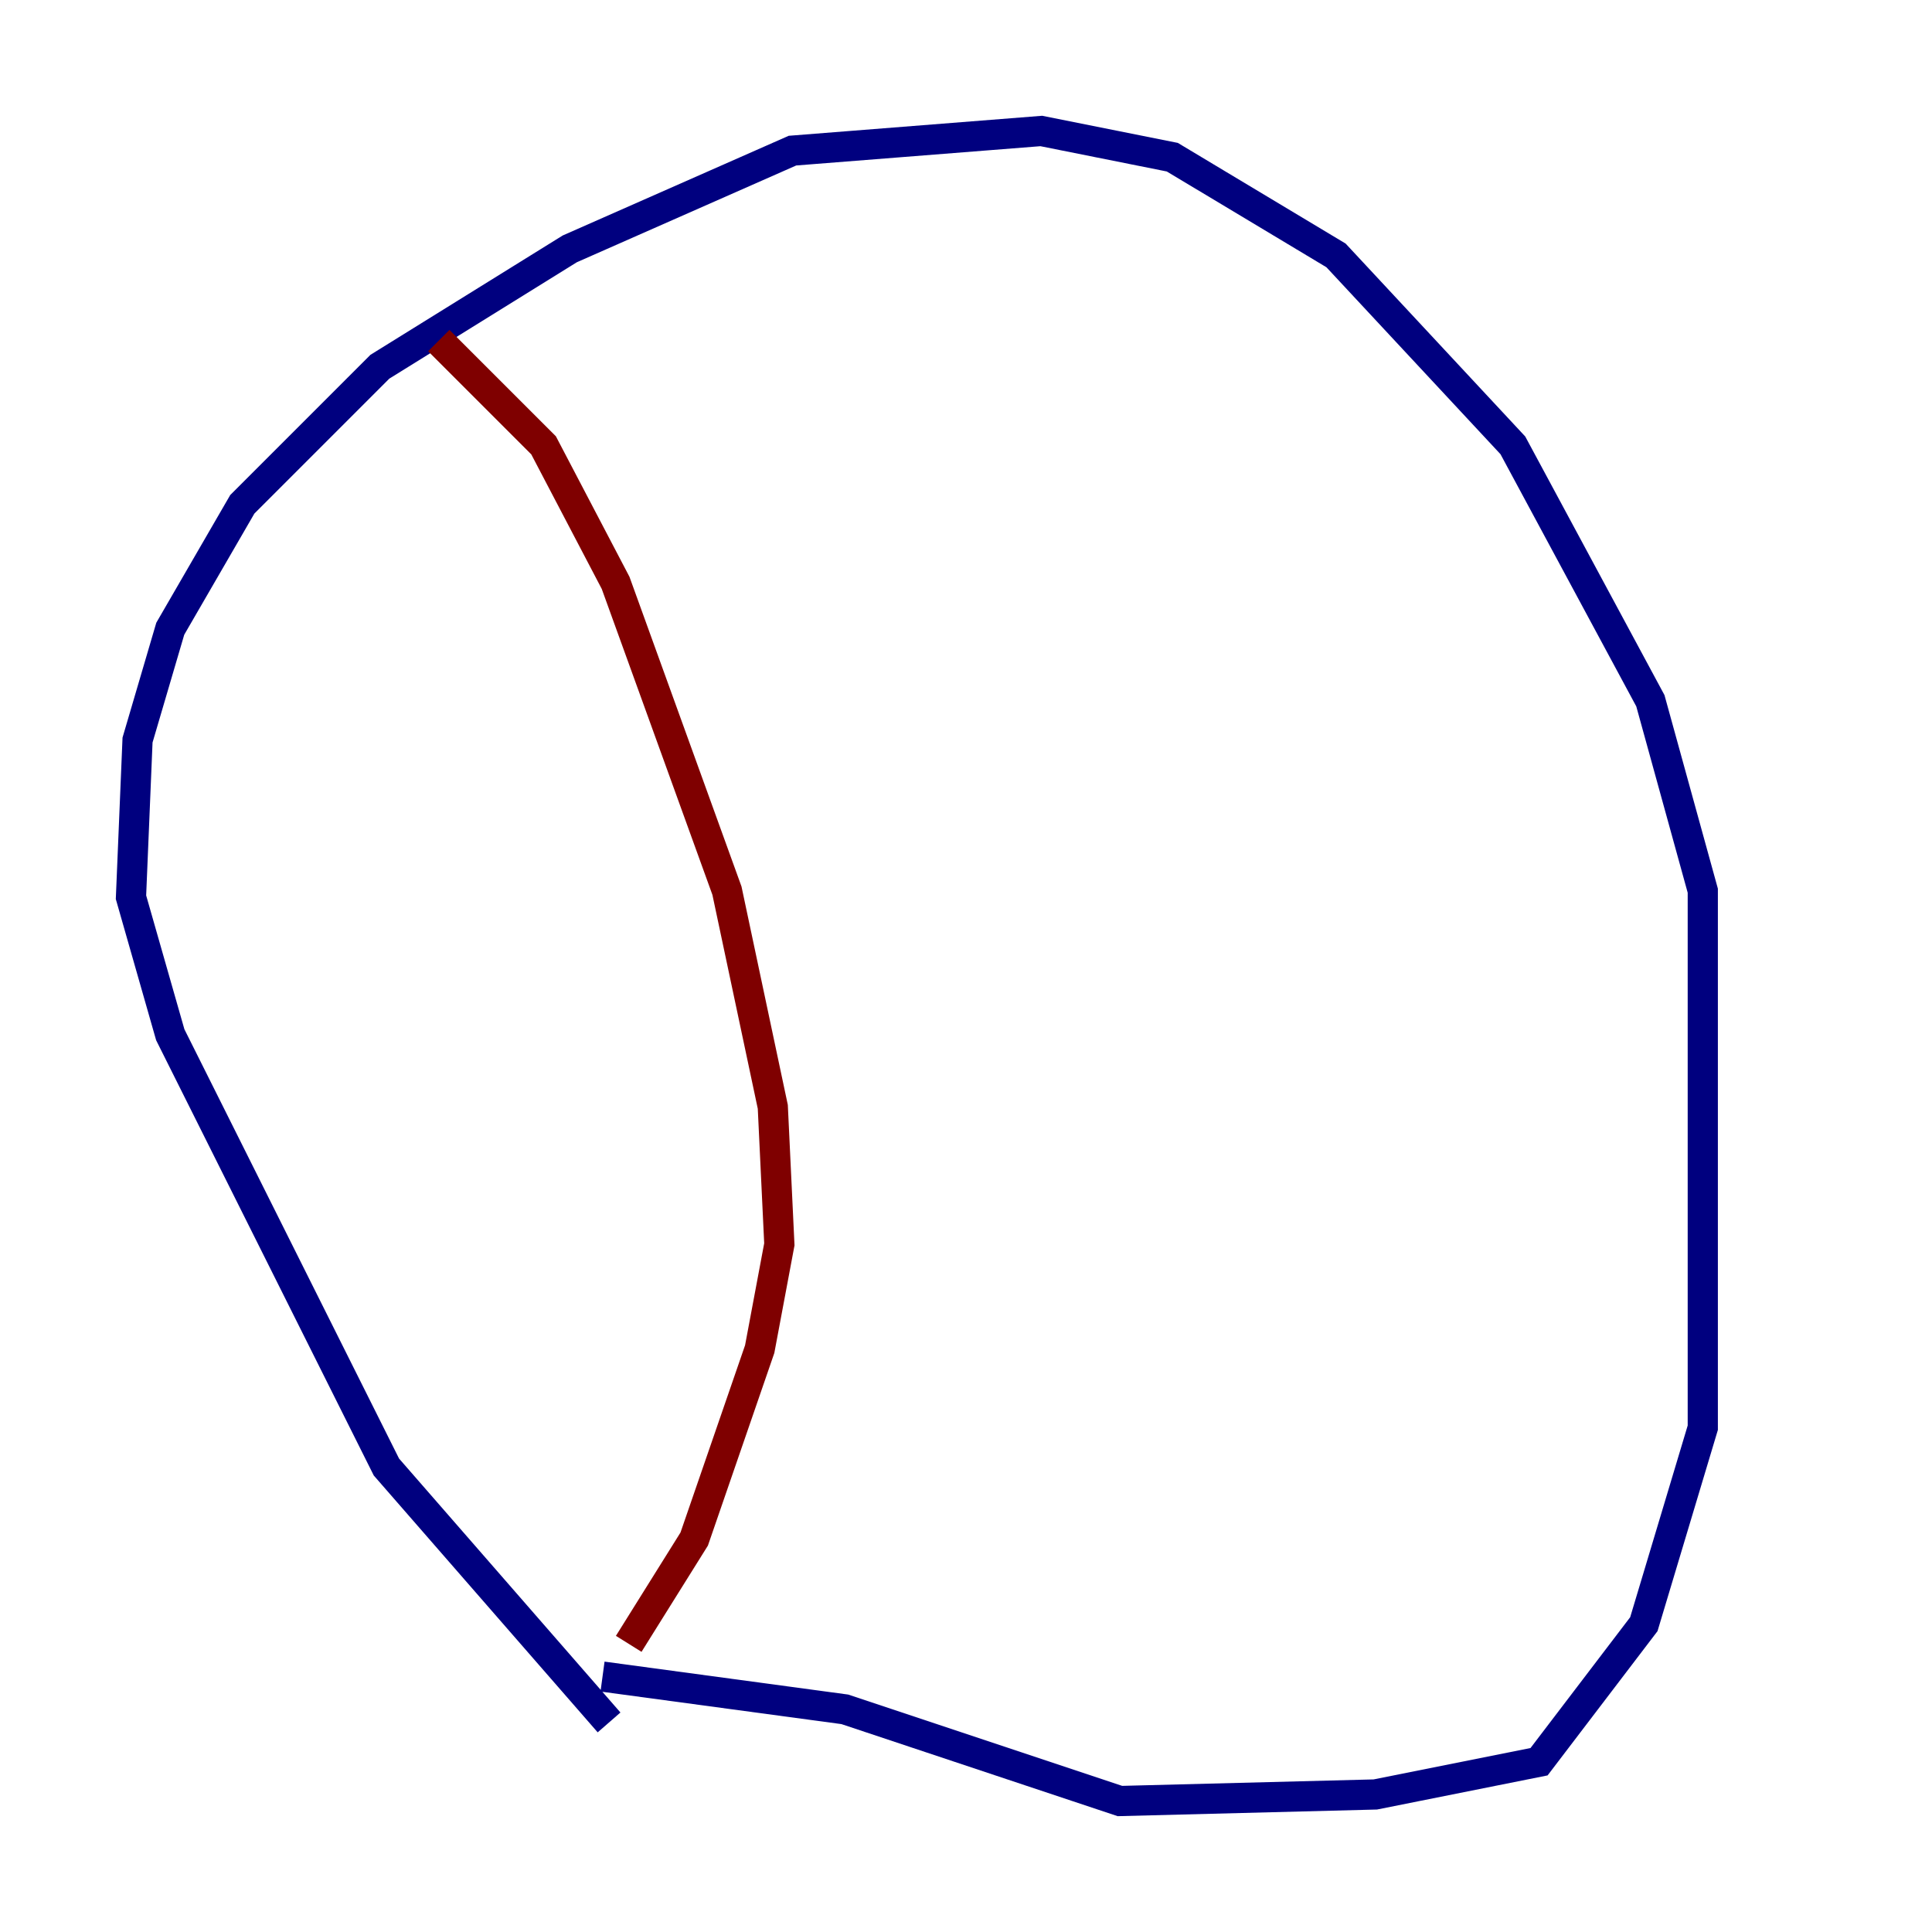 <?xml version="1.0" encoding="utf-8" ?>
<svg baseProfile="tiny" height="128" version="1.2" viewBox="0,0,128,128" width="128" xmlns="http://www.w3.org/2000/svg" xmlns:ev="http://www.w3.org/2001/xml-events" xmlns:xlink="http://www.w3.org/1999/xlink"><defs /><polyline fill="none" points="40.352,114.115 25.6,97.193 11.281,68.556 8.678,59.444 9.112,49.031 11.281,41.654 16.054,33.41 25.166,24.298 37.749,16.488 52.502,9.98 68.99,8.678 77.668,10.414 88.515,16.922 100.231,29.505 109.342,46.427 112.814,59.01 112.814,94.59 108.909,107.607 101.966,116.719 91.119,118.888 74.197,119.322 55.973,113.248 39.919,111.078" stroke="#00007f" stroke-width="2" /><polyline fill="none" points="29.071,22.563 36.014,29.505 40.786,38.617 48.163,59.01 51.2,73.329 51.634,82.441 50.332,89.383 45.993,101.966 41.654,108.909" stroke="#7f0000" stroke-width="2" /></svg>